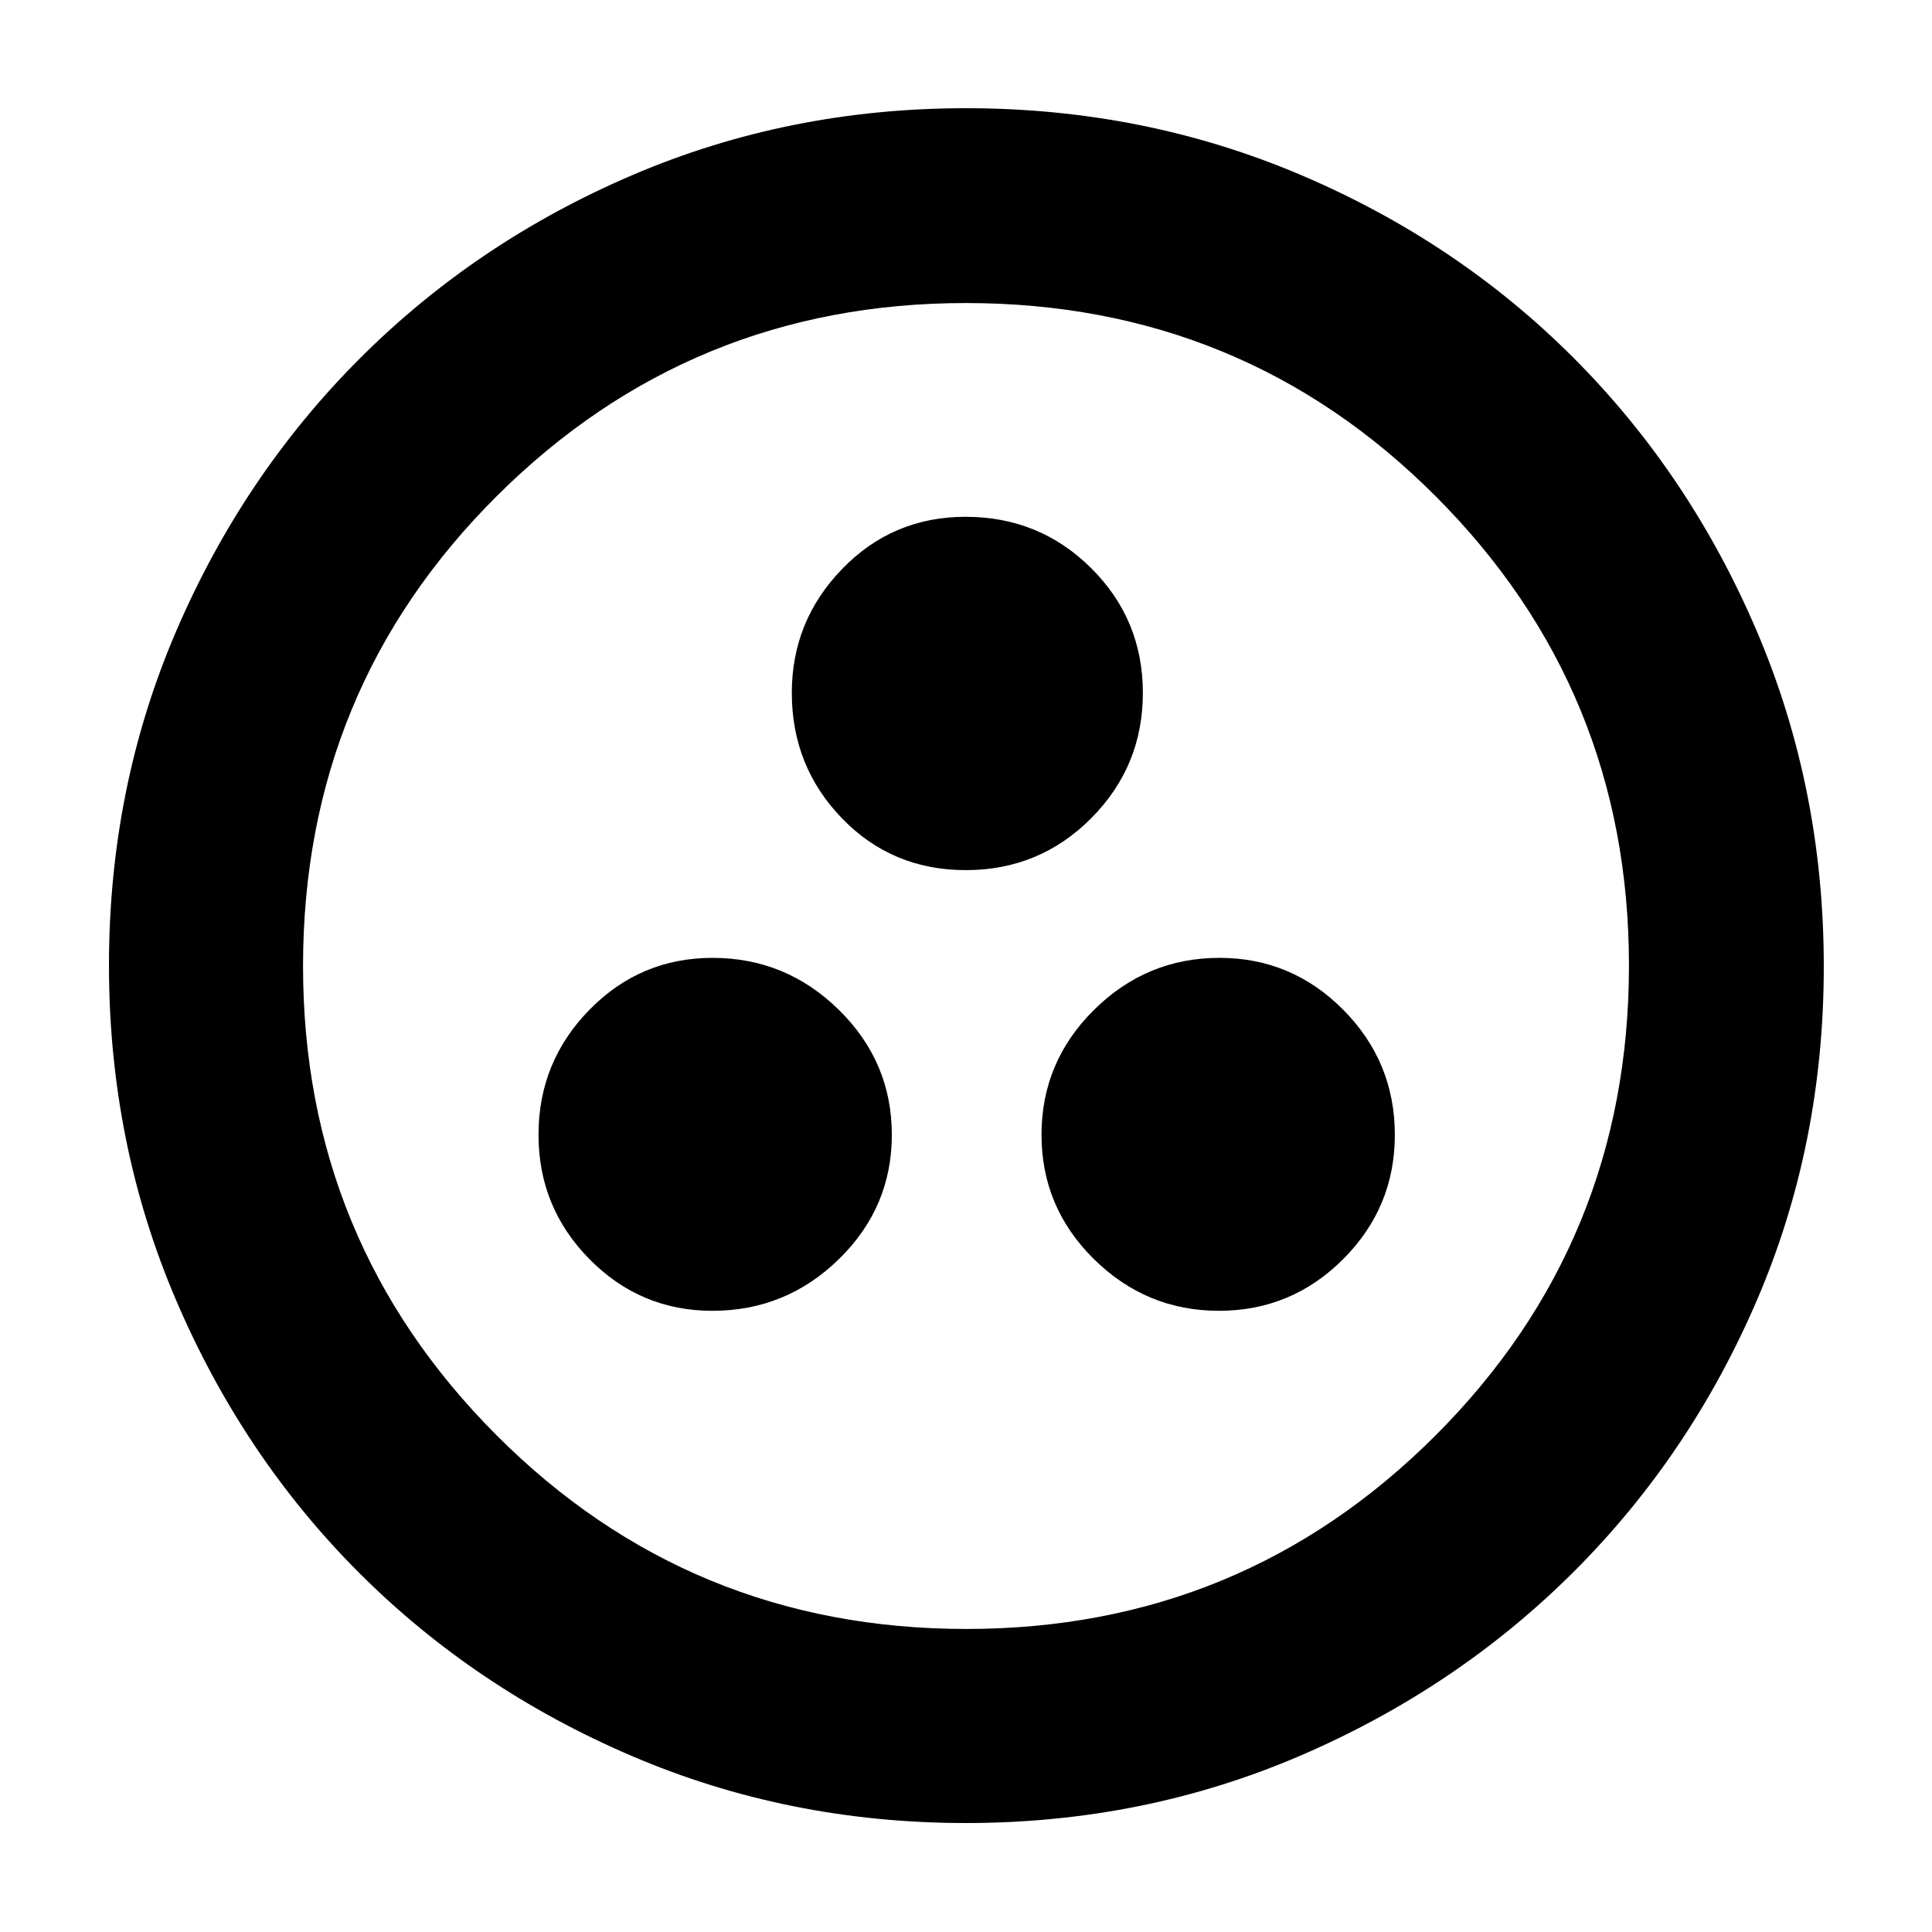 <svg xmlns="http://www.w3.org/2000/svg" height="40" viewBox="0 -960 960 960" width="40"><path d="M353.988-308.667q36.57 0 62.863-25.68 26.294-25.68 26.294-61.742 0-36.294-26.318-62.124-26.317-25.83-62.771-25.83-35.904 0-61.19 25.823-25.286 25.824-25.286 62.087 0 36.108 25.311 61.787 25.311 25.679 61.097 25.679Zm251.689 0q36.07 0 61.74-25.68t25.67-61.742q0-36.294-25.602-62.124-25.602-25.83-61.553-25.83-36.185 0-62.297 25.823-26.113 25.824-26.113 62.087 0 36.108 26.043 61.787 26.043 25.679 62.112 25.679ZM479.908-527.638q36.642 0 62.309-25.795 25.667-25.795 25.667-62.262 0-36.466-25.675-61.987-25.674-25.521-62.414-25.521-36.189 0-61.267 25.842-25.078 25.842-25.078 61.628 0 36.57 24.908 62.332 24.909 25.763 61.55 25.763Zm.016 473.493q-88.151 0-165.959-33.306-77.807-33.307-135.507-91.007T87.451-314.051q-33.306-77.892-33.306-166.23 0-88.353 33.365-166.028 33.366-77.674 91.323-135.616 57.957-57.942 135.511-91.124 77.553-33.183 165.611-33.183 88.419 0 166.365 33.144 77.945 33.143 135.702 91.032 57.757 57.889 90.983 135.827 33.227 77.937 33.227 166.441 0 88.479-33.183 165.742-33.182 77.262-91.124 135.093-57.942 57.832-135.768 91.32-77.826 33.488-166.233 33.488Zm.28-96.435q136.917 0 233.067-96.116 96.149-96.117 96.149-233.508 0-136.917-95.895-233.067-95.895-96.149-233.584-96.149-136.772 0-233.067 95.895-96.294 95.895-96.294 233.584 0 136.772 96.116 233.067 96.117 96.294 233.508 96.294ZM480-480Z"/></svg>